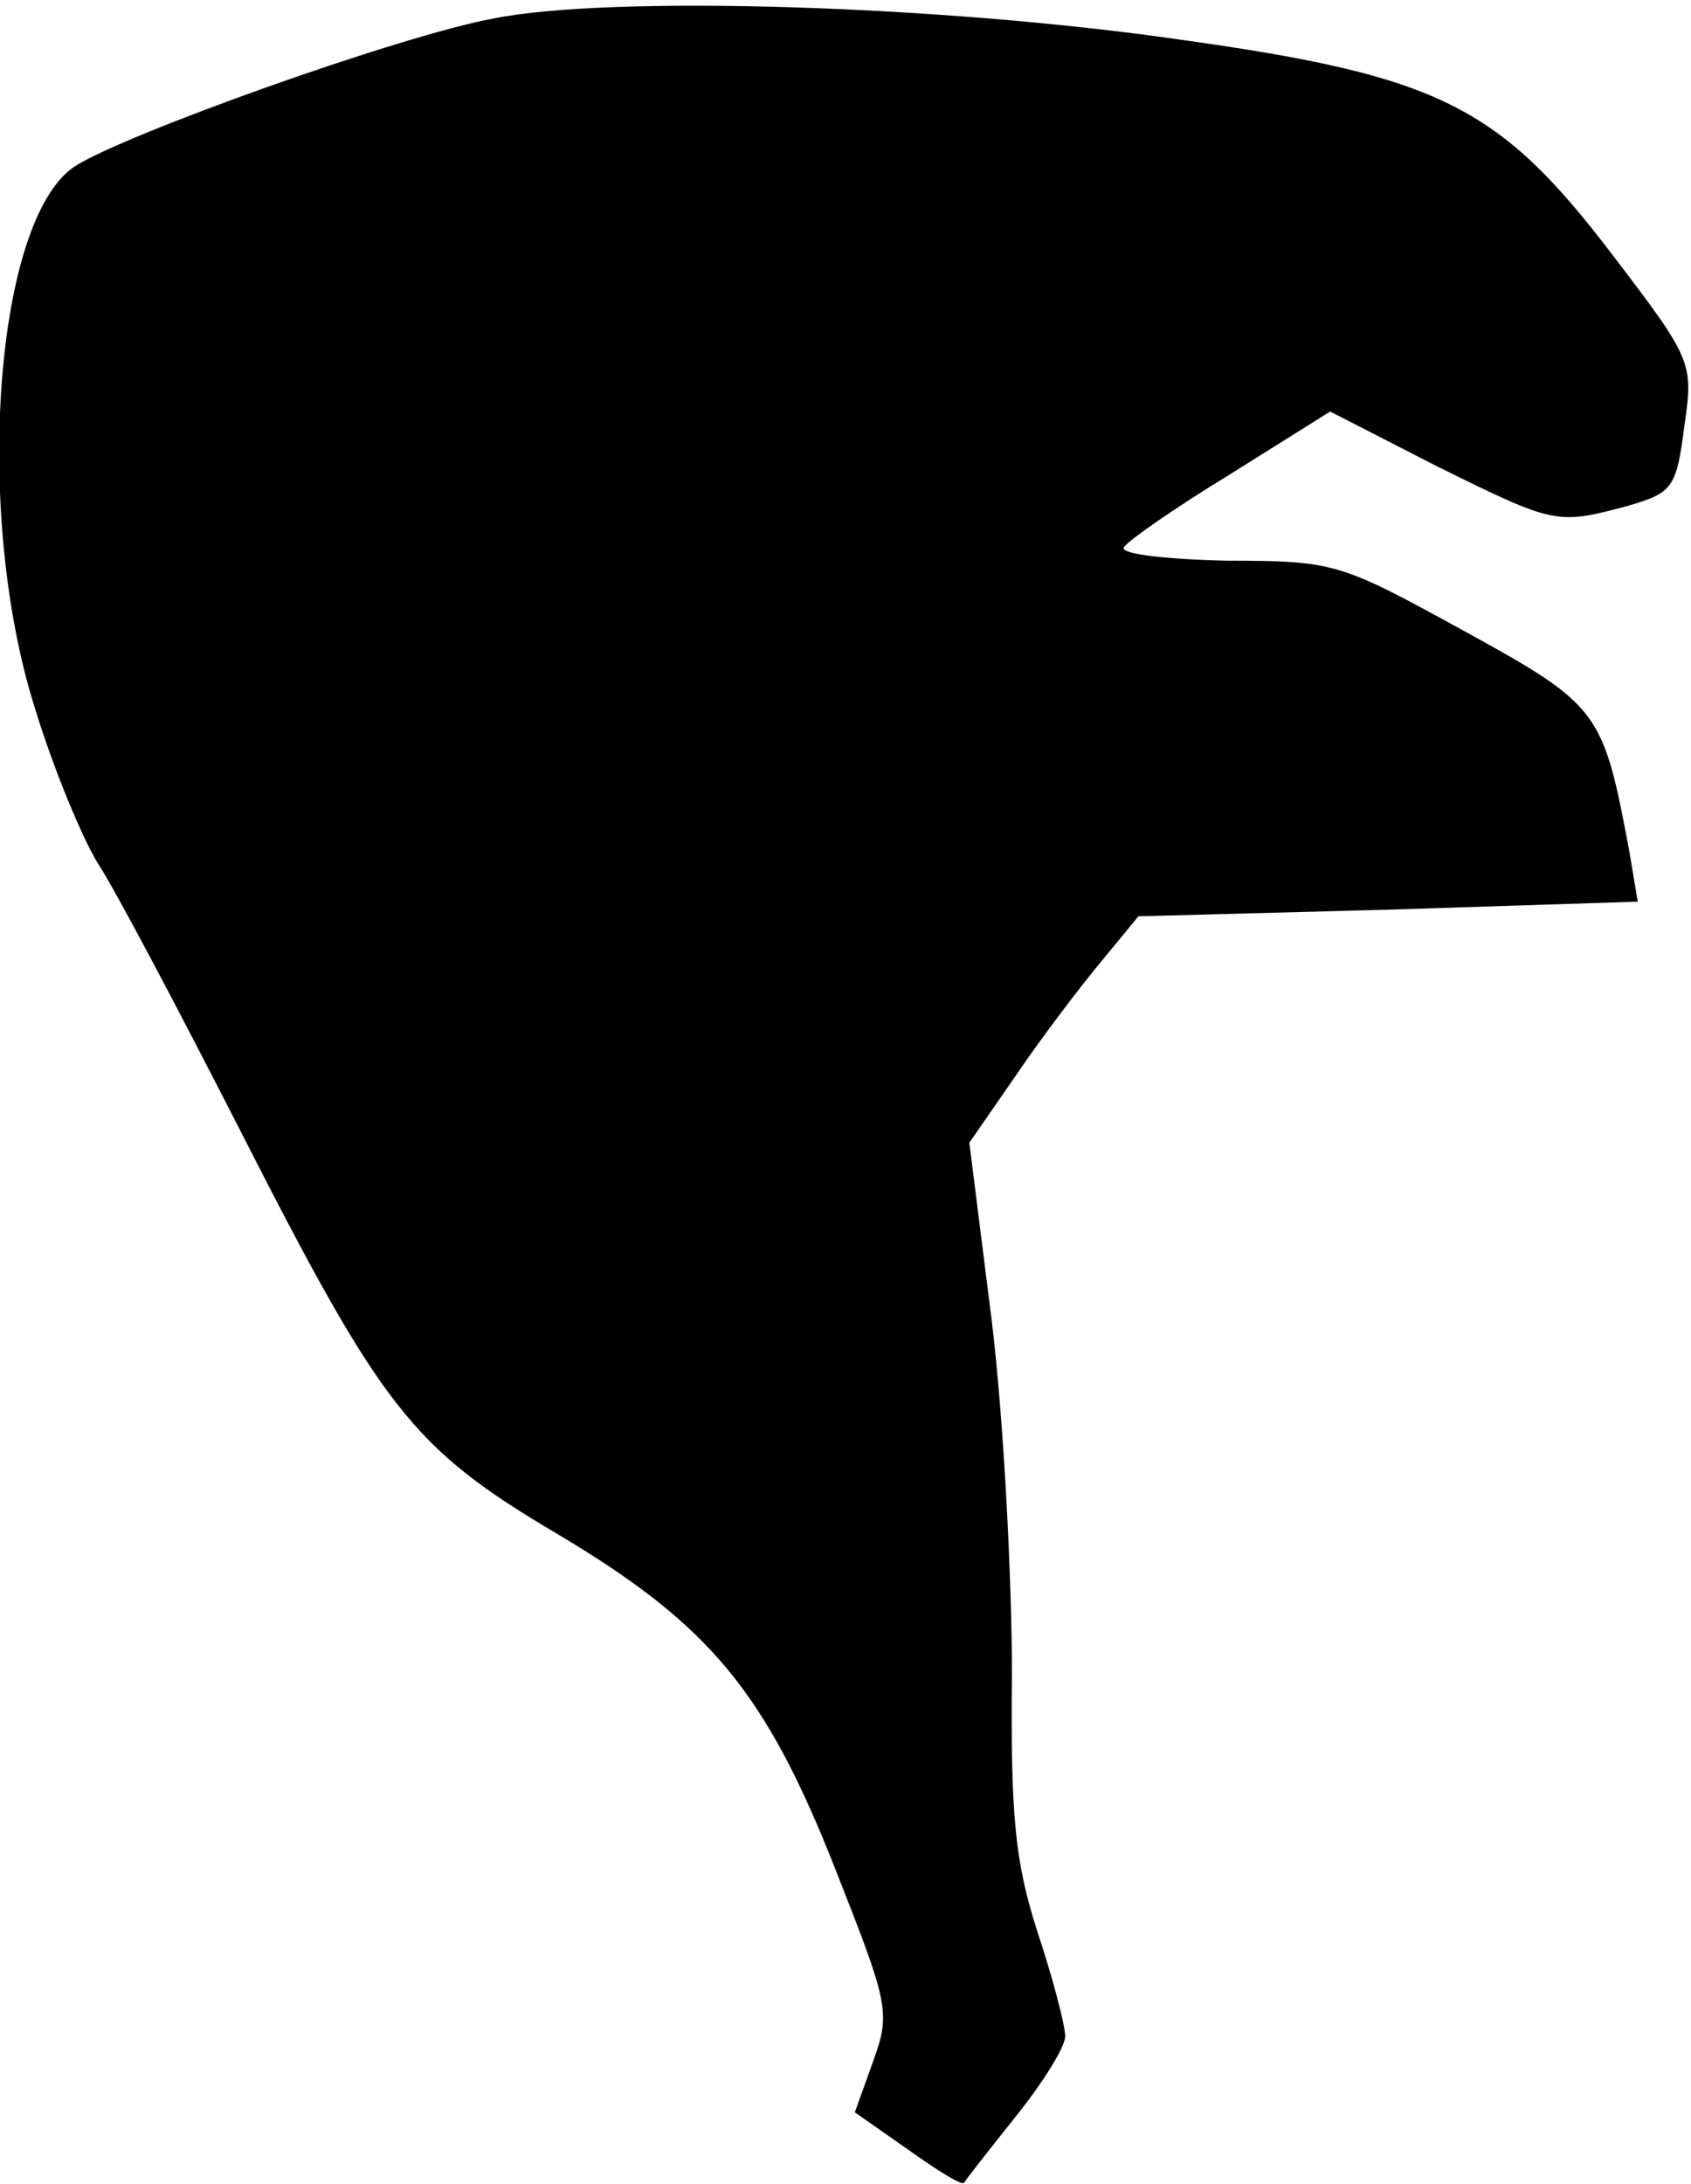 <?xml version="1.0" standalone="no"?>
<!DOCTYPE svg PUBLIC "-//W3C//DTD SVG 20010904//EN"
 "http://www.w3.org/TR/2001/REC-SVG-20010904/DTD/svg10.dtd">
<svg version="1.0" xmlns="http://www.w3.org/2000/svg"
 width="127pt" height="164pt" viewBox="0 0 127 164"
 preserveAspectRatio="xMidYMid meet">
<g transform="translate(0,164) scale(0.1,-0.1)"
fill="#000000" stroke="none">
<path fill="#000000" stroke="none" d="M370 1626 c-70 -13 -277 -87 -314 -111
-60 -40 -76 -260 -30 -406 14 -46 36 -99 48 -118 13 -20 60 -109 106 -199 107
-210 129 -239 239 -304 114 -68 156 -118 209 -253 39 -99 41 -106 28 -142
l-14 -39 40 -28 c21 -15 40 -27 42 -25 1 2 19 25 39 50 20 25 37 52 37 60 0 8
-9 43 -21 79 -17 53 -20 88 -19 193 0 70 -6 189 -15 264 l-17 135 36 52 c19
28 48 66 63 84 l28 34 188 5 187 6 -6 36 c-20 107 -22 111 -124 167 -93 51
-97 53 -178 53 -46 1 -81 5 -78 10 3 5 39 30 80 55 l75 47 80 -41 c89 -44 90
-44 143 -30 34 10 37 13 43 60 7 48 6 50 -55 130 -84 110 -129 133 -322 160
-179 26 -429 34 -518 16z"/>
</g>
</svg>

